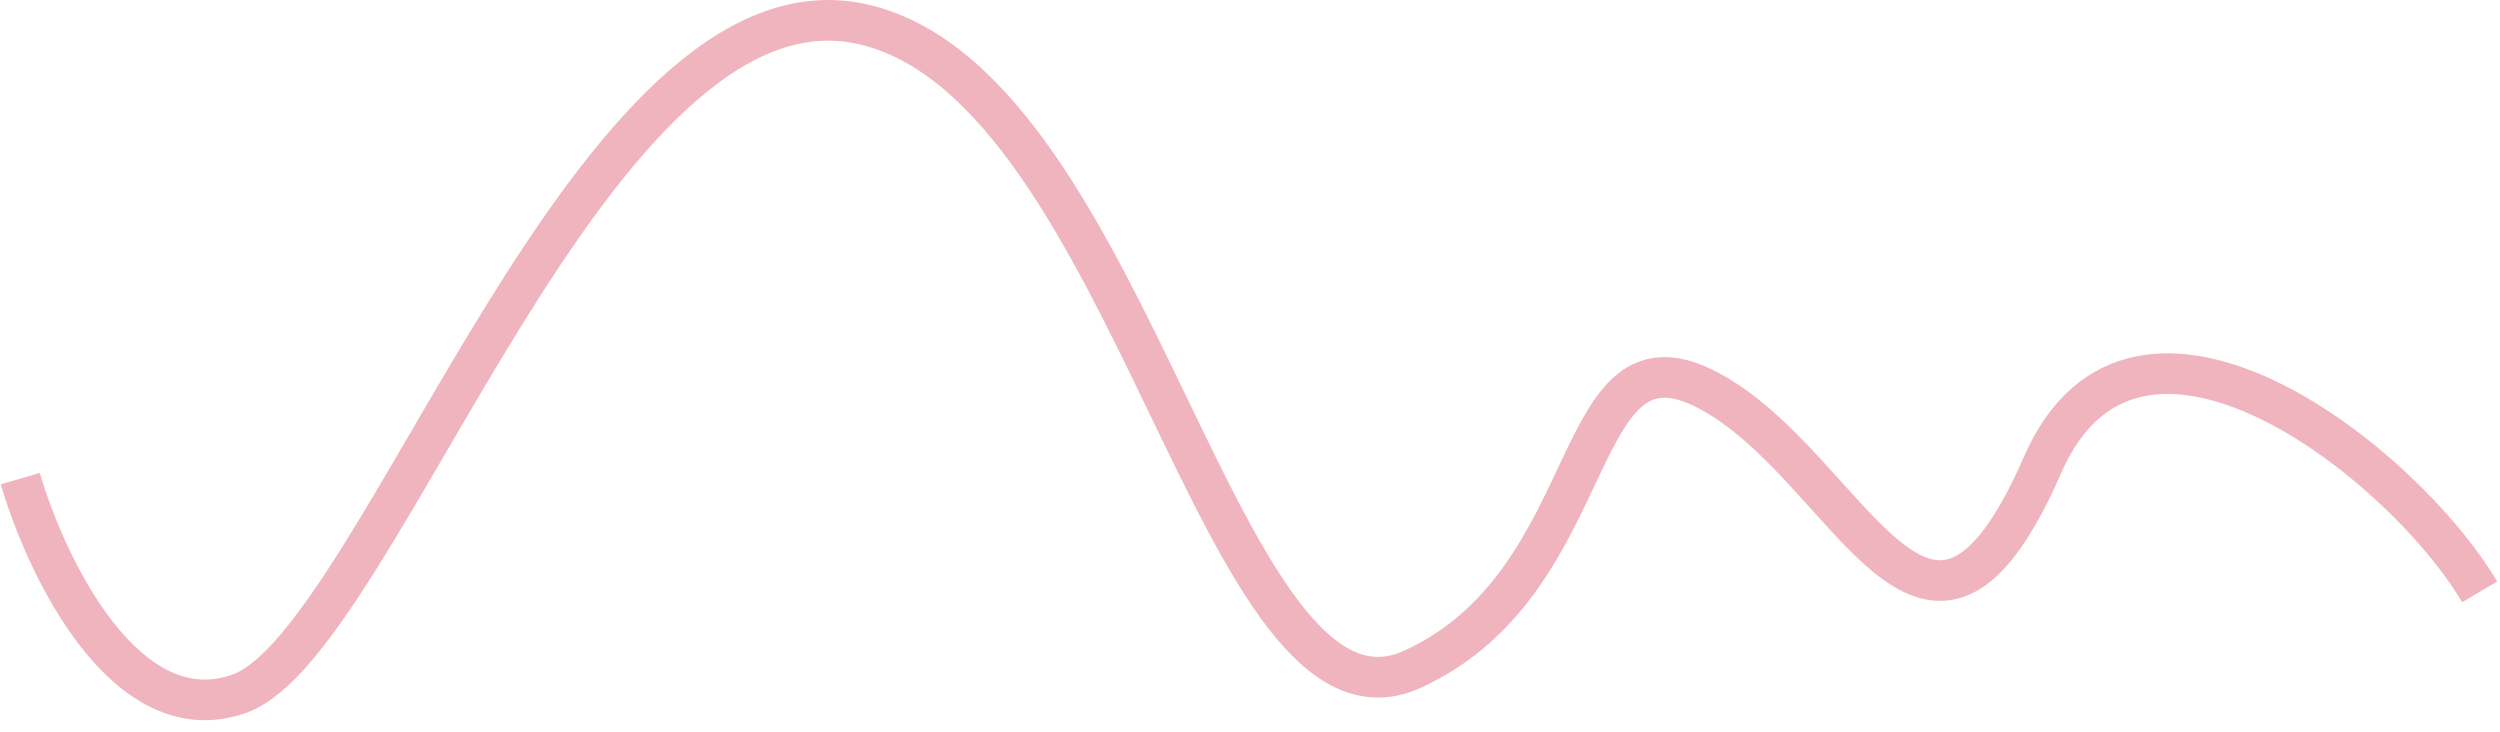 <svg width="123" height="36" viewBox="0 0 123 36" fill="none" xmlns="http://www.w3.org/2000/svg">
<path d="M1 23.549C2.269 27.905 6.201 36.12 11.783 34.128C18.76 31.639 29.18 -1.908 42.5 1.204C55.82 4.315 59.989 37.279 69.503 32.923C79.017 28.567 77.114 15.498 84.091 19.232C91.069 22.966 94.791 35.928 100.5 22.86C105.067 12.405 118.194 22.69 122 29.12" stroke="#F0B4BF" stroke-width="2"/>
</svg>
